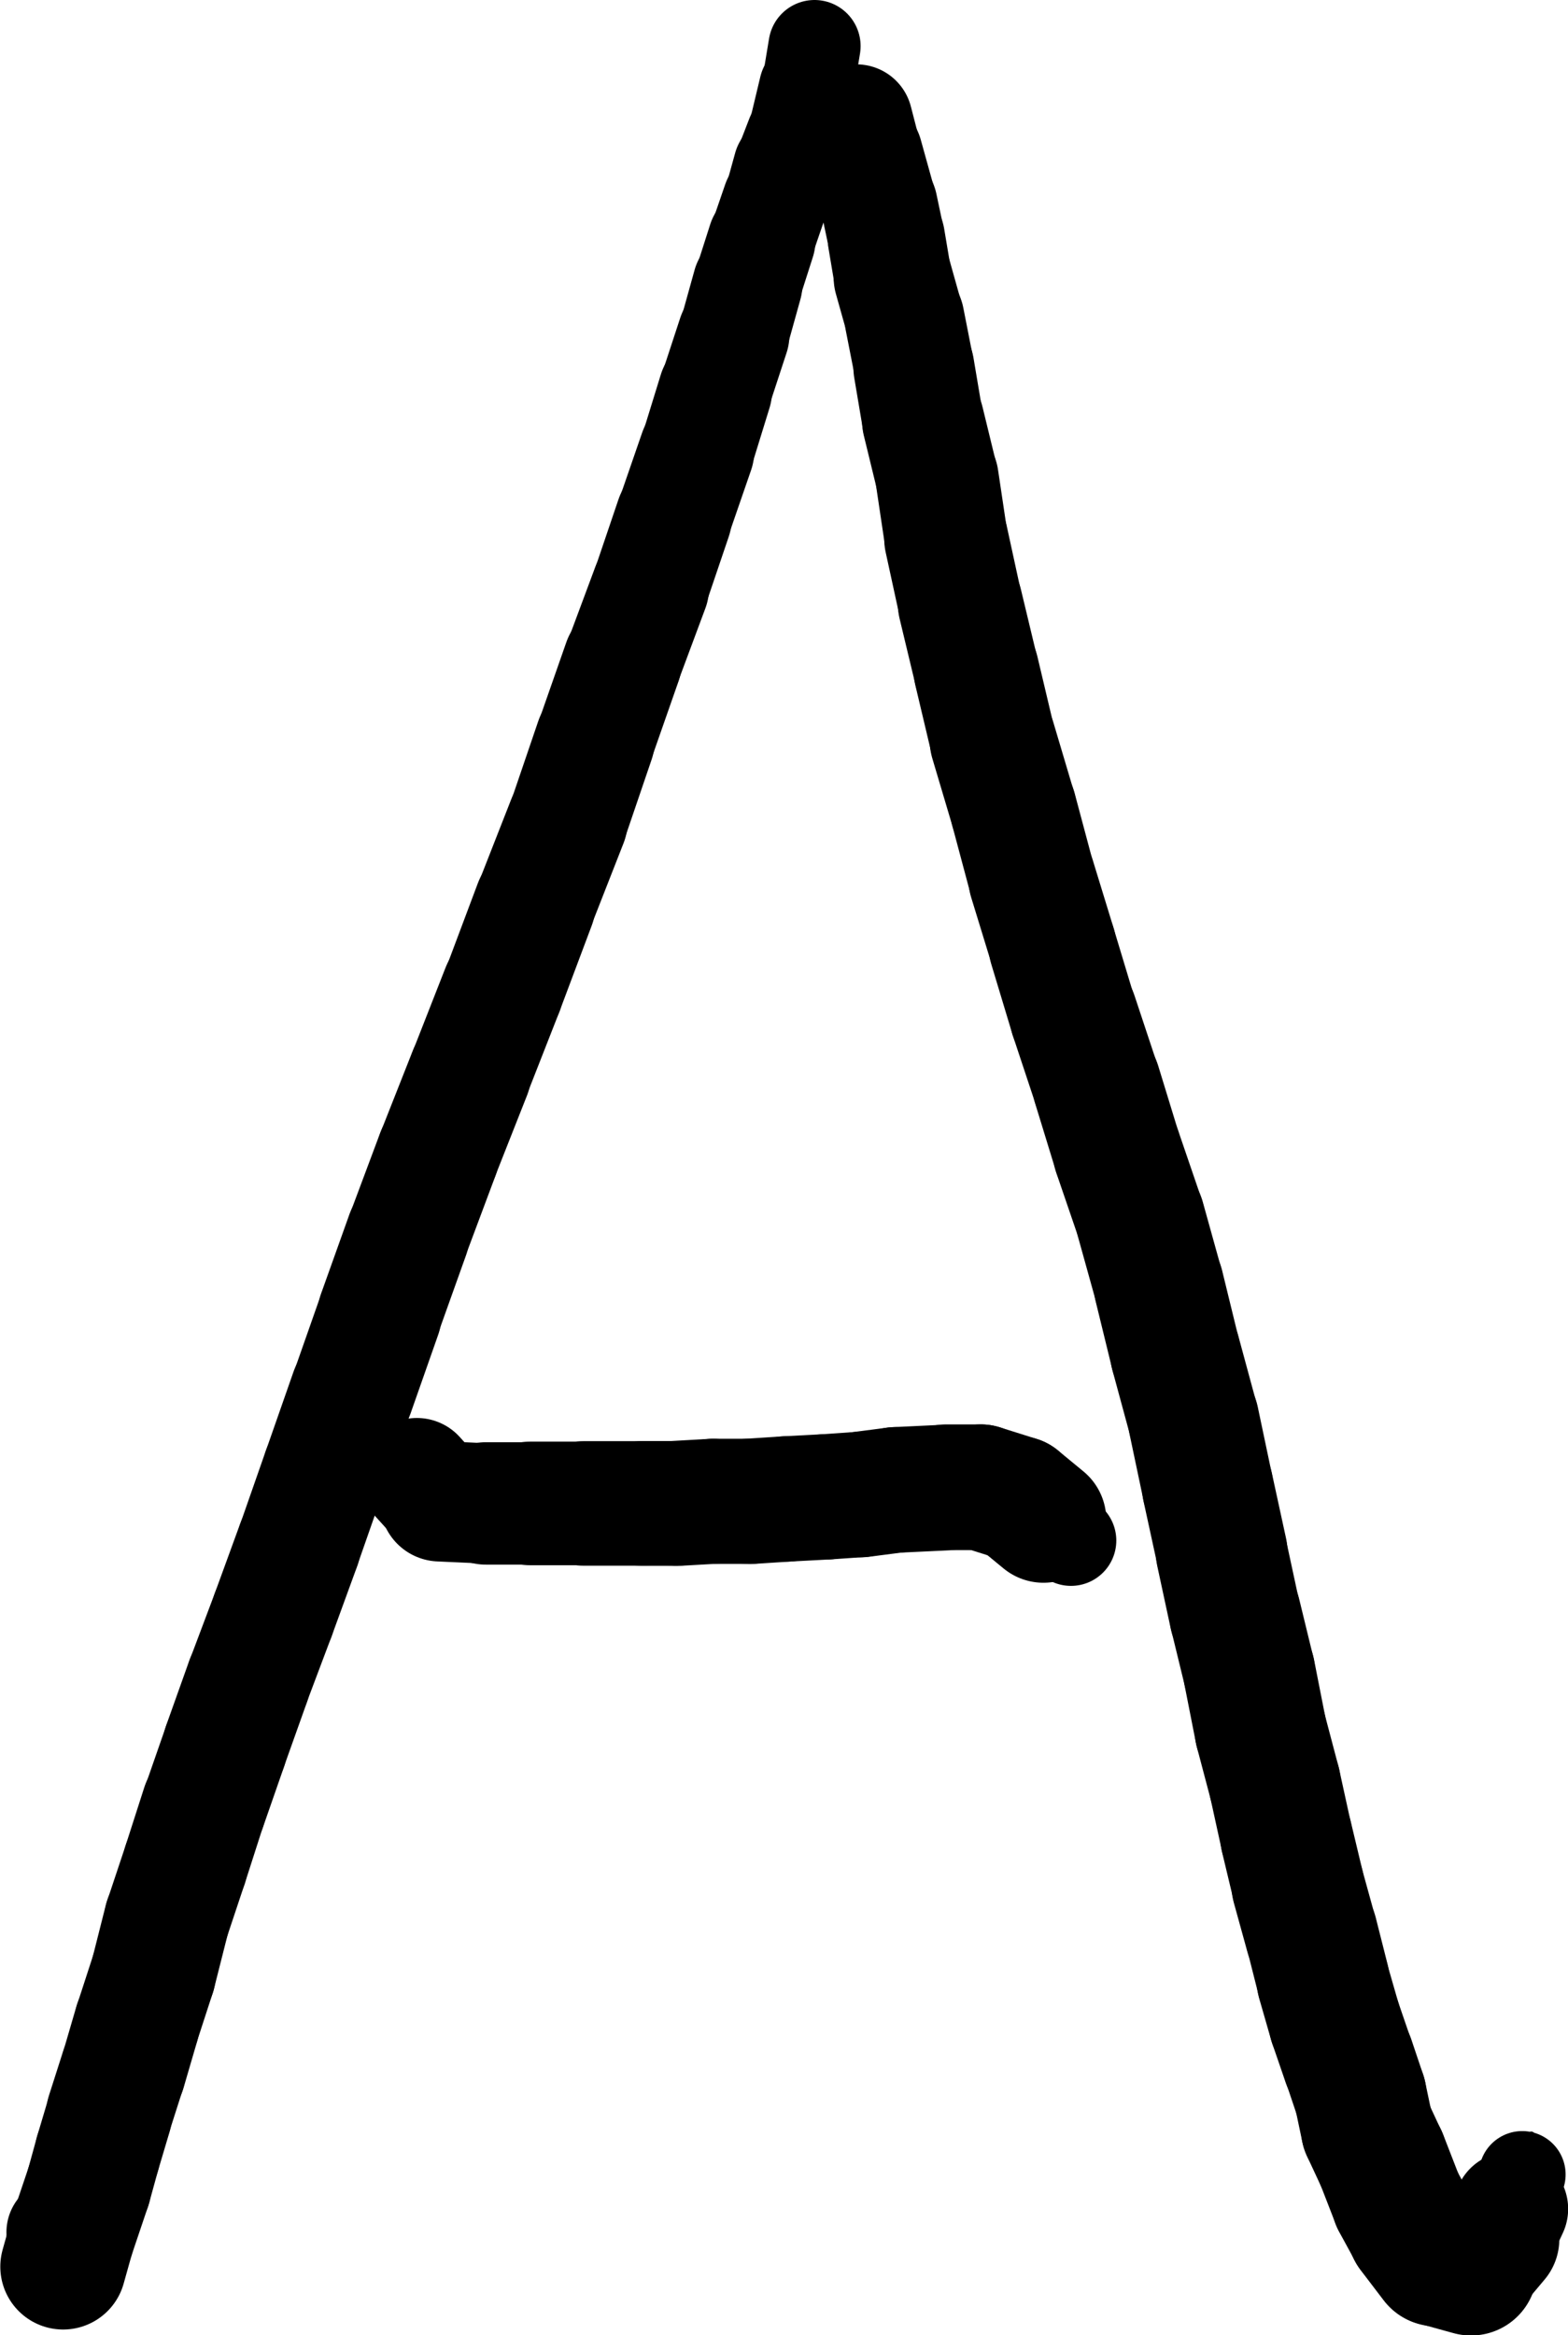 <?xml version="1.0" encoding="UTF-8" standalone="no"?>
<!-- Created with Inkscape (http://www.inkscape.org/) -->

<svg
   width="5.24mm"
   height="7.802mm"
   viewBox="0 0 5.24 7.802"
   version="1.1"
   id="svg17316"
   inkscape:version="1.1.2 (0a00cf5339, 2022-02-04)"
   sodipodi:docname="notation-ref-frame.svg"
   xmlns:inkscape="http://www.inkscape.org/namespaces/inkscape"
   xmlns:sodipodi="http://sodipodi.sourceforge.net/DTD/sodipodi-0.dtd"
   xmlns="http://www.w3.org/2000/svg"
   xmlns:svg="http://www.w3.org/2000/svg">
  <sodipodi:namedview
     id="namedview17318"
     pagecolor="#ffffff"
     bordercolor="#666666"
     borderopacity="1.0"
     inkscape:pageshadow="2"
     inkscape:pageopacity="0.0"
     inkscape:pagecheckerboard="0"
     inkscape:document-units="mm"
     showgrid="false"
     fit-margin-top="0"
     fit-margin-left="0"
     fit-margin-right="0"
     fit-margin-bottom="0"
     inkscape:zoom="2.5620932"
     inkscape:cx="-18.149223"
     inkscape:cy="27.321411"
     inkscape:window-width="1280"
     inkscape:window-height="1403"
     inkscape:window-x="3840"
     inkscape:window-y="0"
     inkscape:window-maximized="0"
     inkscape:current-layer="layer1" />
  <defs
     id="defs17313" />
  <g
     inkscape:label="Layer 1"
     inkscape:groupmode="layer"
     id="layer1"
     transform="translate(-32.503,-24.264)">
    <path
       style="fill:none;stroke:#000000;stroke-width:0.308;stroke-linecap:round;stroke-linejoin:round;stroke-miterlimit:10;stroke-opacity:1"
       d="m 35.225,24.418 -0.023,0.139"
       id="path462" />
    <path
       style="fill:none;stroke:#000000;stroke-width:0.325;stroke-linecap:round;stroke-linejoin:round;stroke-miterlimit:10;stroke-opacity:1"
       d="m 35.202,24.558 -0.039,0.163"
       id="path464" />
    <path
       style="fill:none;stroke:#000000;stroke-width:0.334;stroke-linecap:round;stroke-linejoin:round;stroke-miterlimit:10;stroke-opacity:1"
       d="m 35.163,24.72 -0.039,0.101"
       id="path466" />
    <path
       style="fill:none;stroke:#000000;stroke-width:0.343;stroke-linecap:round;stroke-linejoin:round;stroke-miterlimit:10;stroke-opacity:1"
       d="m 35.125,24.821 -0.032,0.116"
       id="path468" />
    <path
       style="fill:none;stroke:#000000;stroke-width:0.352;stroke-linecap:round;stroke-linejoin:round;stroke-miterlimit:10;stroke-opacity:1"
       d="m 35.093,24.937 -0.045,0.131"
       id="path470" />
    <path
       style="fill:none;stroke:#000000;stroke-width:0.36;stroke-linecap:round;stroke-linejoin:round;stroke-miterlimit:10;stroke-opacity:1"
       d="m 35.048,25.068 -0.047,0.147"
       id="path472" />
    <path
       style="fill:none;stroke:#000000;stroke-width:0.367;stroke-linecap:round;stroke-linejoin:round;stroke-miterlimit:10;stroke-opacity:1"
       d="m 35.001,25.215 -0.047,0.169"
       id="path474" />
    <path
       style="fill:none;stroke:#000000;stroke-width:0.374;stroke-linecap:round;stroke-linejoin:round;stroke-miterlimit:10;stroke-opacity:1"
       d="m 34.954,25.384 -0.061,0.186"
       id="path476" />
    <path
       style="fill:none;stroke:#000000;stroke-width:0.38;stroke-linecap:round;stroke-linejoin:round;stroke-miterlimit:10;stroke-opacity:1"
       d="m 34.893,25.571 -0.062,0.201"
       id="path478" />
    <path
       style="fill:none;stroke:#000000;stroke-width:0.385;stroke-linecap:round;stroke-linejoin:round;stroke-miterlimit:10;stroke-opacity:1"
       d="m 34.831,25.772 -0.077,0.223"
       id="path480" />
    <path
       style="fill:none;stroke:#000000;stroke-width:0.389;stroke-linecap:round;stroke-linejoin:round;stroke-miterlimit:10;stroke-opacity:1"
       d="m 34.754,25.995 -0.079,0.233"
       id="path482" />
    <path
       style="fill:none;stroke:#000000;stroke-width:0.393;stroke-linecap:round;stroke-linejoin:round;stroke-miterlimit:10;stroke-opacity:1"
       d="m 34.676,26.228 -0.092,0.247"
       id="path484" />
    <path
       style="fill:none;stroke:#000000;stroke-width:0.397;stroke-linecap:round;stroke-linejoin:round;stroke-miterlimit:10;stroke-opacity:1"
       d="m 34.583,26.475 -0.092,0.263"
       id="path486" />
    <path
       style="fill:none;stroke:#000000;stroke-width:0.4;stroke-linecap:round;stroke-linejoin:round;stroke-miterlimit:10;stroke-opacity:1"
       d="m 34.491,26.738 -0.092,0.27"
       id="path488" />
    <path
       style="fill:none;stroke:#000000;stroke-width:0.403;stroke-linecap:round;stroke-linejoin:round;stroke-miterlimit:10;stroke-opacity:1"
       d="M 34.399,27.008 34.29,27.286"
       id="path490" />
    <path
       style="fill:none;stroke:#000000;stroke-width:0.406;stroke-linecap:round;stroke-linejoin:round;stroke-miterlimit:10;stroke-opacity:1"
       d="m 34.29,27.286 -0.107,0.285"
       id="path492" />
    <path
       style="fill:none;stroke:#000000;stroke-width:0.408;stroke-linecap:round;stroke-linejoin:round;stroke-miterlimit:10;stroke-opacity:1"
       d="m 34.182,27.571 -0.109,0.278"
       id="path494" />
    <path
       style="fill:none;stroke:#000000;stroke-width:0.41;stroke-linecap:round;stroke-linejoin:round;stroke-miterlimit:10;stroke-opacity:1"
       d="m 34.073,27.85 -0.107,0.271"
       id="path496" />
    <path
       style="fill:none;stroke:#000000;stroke-width:0.411;stroke-linecap:round;stroke-linejoin:round;stroke-miterlimit:10;stroke-opacity:1"
       d="m 33.966,28.121 -0.101,0.27"
       id="path498" />
    <path
       style="fill:none;stroke:#000000;stroke-width:0.413;stroke-linecap:round;stroke-linejoin:round;stroke-miterlimit:10;stroke-opacity:1"
       d="m 33.865,28.391 -0.094,0.263"
       id="path500" />
    <path
       style="fill:none;stroke:#000000;stroke-width:0.414;stroke-linecap:round;stroke-linejoin:round;stroke-miterlimit:10;stroke-opacity:1"
       d="m 33.772,28.655 -0.092,0.262"
       id="path502" />
    <path
       style="fill:none;stroke:#000000;stroke-width:0.414;stroke-linecap:round;stroke-linejoin:round;stroke-miterlimit:10;stroke-opacity:1"
       d="m 33.679,28.916 -0.092,0.263"
       id="path504" />
    <path
       style="fill:none;stroke:#000000;stroke-width:0.415;stroke-linecap:round;stroke-linejoin:round;stroke-miterlimit:10;stroke-opacity:1"
       d="M 33.587,29.18 33.501,29.426"
       id="path506" />
    <path
       style="fill:none;stroke:#000000;stroke-width:0.416;stroke-linecap:round;stroke-linejoin:round;stroke-miterlimit:10;stroke-opacity:1"
       d="m 33.501,29.426 -0.085,0.233"
       id="path508" />
    <path
       style="fill:none;stroke:#000000;stroke-width:0.416;stroke-linecap:round;stroke-linejoin:round;stroke-miterlimit:10;stroke-opacity:1"
       d="m 33.416,29.659 -0.084,0.223"
       id="path510" />
    <path
       style="fill:none;stroke:#000000;stroke-width:0.417;stroke-linecap:round;stroke-linejoin:round;stroke-miterlimit:10;stroke-opacity:1"
       d="m 33.332,29.882 -0.077,0.216"
       id="path512" />
    <path
       style="fill:none;stroke:#000000;stroke-width:0.417;stroke-linecap:round;stroke-linejoin:round;stroke-miterlimit:10;stroke-opacity:1"
       d="m 33.255,30.099 -0.07,0.201"
       id="path514" />
    <path
       style="fill:none;stroke:#000000;stroke-width:0.418;stroke-linecap:round;stroke-linejoin:round;stroke-miterlimit:10;stroke-opacity:1"
       d="m 33.184,30.3 -0.062,0.193"
       id="path516" />
    <path
       style="fill:none;stroke:#000000;stroke-width:0.418;stroke-linecap:round;stroke-linejoin:round;stroke-miterlimit:10;stroke-opacity:1"
       d="m 33.122,30.493 -0.062,0.186"
       id="path518" />
    <path
       style="fill:none;stroke:#000000;stroke-width:0.419;stroke-linecap:round;stroke-linejoin:round;stroke-miterlimit:10;stroke-opacity:1"
       d="m 33.06,30.679 -0.045,0.178"
       id="path520" />
    <path
       style="fill:none;stroke:#000000;stroke-width:0.419;stroke-linecap:round;stroke-linejoin:round;stroke-miterlimit:10;stroke-opacity:1"
       d="m 33.015,30.857 -0.055,0.169"
       id="path522" />
    <path
       style="fill:none;stroke:#000000;stroke-width:0.42;stroke-linecap:round;stroke-linejoin:round;stroke-miterlimit:10;stroke-opacity:1"
       d="m 32.96,31.026 -0.045,0.154"
       id="path524" />
    <path
       style="fill:none;stroke:#000000;stroke-width:0.42;stroke-linecap:round;stroke-linejoin:round;stroke-miterlimit:10;stroke-opacity:1"
       d="m 32.914,31.181 -0.047,0.147"
       id="path526" />
    <path
       style="fill:none;stroke:#000000;stroke-width:0.42;stroke-linecap:round;stroke-linejoin:round;stroke-miterlimit:10;stroke-opacity:1"
       d="m 32.868,31.328 -0.039,0.131"
       id="path528" />
    <path
       style="fill:none;stroke:#000000;stroke-width:0.42;stroke-linecap:round;stroke-linejoin:round;stroke-miterlimit:10;stroke-opacity:1"
       d="m 32.829,31.459 -0.03,0.109"
       id="path530" />
    <path
       style="fill:none;stroke:#000000;stroke-width:0.42;stroke-linecap:round;stroke-linejoin:round;stroke-miterlimit:10;stroke-opacity:1"
       d="m 32.799,31.568 -0.055,0.163"
       id="path532" />
    <path
       style="fill:none;stroke:#000000;stroke-width:0.42;stroke-linecap:round;stroke-linejoin:round;stroke-miterlimit:10;stroke-opacity:1"
       d="m 32.744,31.73 -0.03,0.107"
       id="path534" />
    <path
       style="fill:none;stroke:#000000;stroke-width:0.361;stroke-linecap:round;stroke-linejoin:round;stroke-miterlimit:10;stroke-opacity:1"
       d="m 32.713,31.838 -0.008,-0.116"
       id="path536" />
    <path
       style="fill:none;stroke:#000000;stroke-width:0.238;stroke-linecap:round;stroke-linejoin:round;stroke-miterlimit:10;stroke-opacity:1"
       d="m 32.705,31.722 0.032,-0.131"
       id="path538" />
    <path
       style="fill:none;stroke:#000000;stroke-width:0.025;stroke-linecap:round;stroke-linejoin:round;stroke-miterlimit:10;stroke-opacity:1"
       d="m 32.737,31.591 0.054,-0.147"
       id="path540" />
    <path
       style="fill:none;stroke:#000000;stroke-width:0.376;stroke-linecap:round;stroke-linejoin:round;stroke-miterlimit:10;stroke-opacity:1"
       d="m 35.365,24.667 0.03,0.116"
       id="path542" />
    <path
       style="fill:none;stroke:#000000;stroke-width:0.384;stroke-linecap:round;stroke-linejoin:round;stroke-miterlimit:10;stroke-opacity:1"
       d="m 35.395,24.782 0.047,0.169"
       id="path544" />
    <path
       style="fill:none;stroke:#000000;stroke-width:0.389;stroke-linecap:round;stroke-linejoin:round;stroke-miterlimit:10;stroke-opacity:1"
       d="m 35.442,24.952 0.023,0.109"
       id="path546" />
    <path
       style="fill:none;stroke:#000000;stroke-width:0.392;stroke-linecap:round;stroke-linejoin:round;stroke-miterlimit:10;stroke-opacity:1"
       d="m 35.465,25.061 0.022,0.131"
       id="path548" />
    <path
       style="fill:none;stroke:#000000;stroke-width:0.396;stroke-linecap:round;stroke-linejoin:round;stroke-miterlimit:10;stroke-opacity:1"
       d="m 35.487,25.192 0.039,0.139"
       id="path550" />
    <path
       style="fill:none;stroke:#000000;stroke-width:0.4;stroke-linecap:round;stroke-linejoin:round;stroke-miterlimit:10;stroke-opacity:1"
       d="m 35.526,25.331 0.032,0.163"
       id="path552" />
    <path
       style="fill:none;stroke:#000000;stroke-width:0.404;stroke-linecap:round;stroke-linejoin:round;stroke-miterlimit:10;stroke-opacity:1"
       d="m 35.557,25.493 0.03,0.178"
       id="path554" />
    <path
       style="fill:none;stroke:#000000;stroke-width:0.408;stroke-linecap:round;stroke-linejoin:round;stroke-miterlimit:10;stroke-opacity:1"
       d="m 35.588,25.671 0.047,0.193"
       id="path556" />
    <path
       style="fill:none;stroke:#000000;stroke-width:0.411;stroke-linecap:round;stroke-linejoin:round;stroke-miterlimit:10;stroke-opacity:1"
       d="m 35.635,25.864 0.03,0.201"
       id="path558" />
    <path
       style="fill:none;stroke:#000000;stroke-width:0.414;stroke-linecap:round;stroke-linejoin:round;stroke-miterlimit:10;stroke-opacity:1"
       d="m 35.665,26.065 0.047,0.216"
       id="path560" />
    <path
       style="fill:none;stroke:#000000;stroke-width:0.417;stroke-linecap:round;stroke-linejoin:round;stroke-miterlimit:10;stroke-opacity:1"
       d="m 35.712,26.282 0.054,0.225"
       id="path562" />
    <path
       style="fill:none;stroke:#000000;stroke-width:0.419;stroke-linecap:round;stroke-linejoin:round;stroke-miterlimit:10;stroke-opacity:1"
       d="m 35.766,26.506 0.055,0.232"
       id="path564" />
    <path
       style="fill:none;stroke:#000000;stroke-width:0.422;stroke-linecap:round;stroke-linejoin:round;stroke-miterlimit:10;stroke-opacity:1"
       d="m 35.821,26.738 0.069,0.232"
       id="path566" />
    <path
       style="fill:none;stroke:#000000;stroke-width:0.423;stroke-linecap:round;stroke-linejoin:round;stroke-miterlimit:10;stroke-opacity:1"
       d="m 35.89,26.969 0.062,0.232"
       id="path568" />
    <path
       style="fill:none;stroke:#000000;stroke-width:0.425;stroke-linecap:round;stroke-linejoin:round;stroke-miterlimit:10;stroke-opacity:1"
       d="m 35.952,27.201 0.069,0.225"
       id="path570" />
    <path
       style="fill:none;stroke:#000000;stroke-width:0.426;stroke-linecap:round;stroke-linejoin:round;stroke-miterlimit:10;stroke-opacity:1"
       d="m 36.02,27.425 0.07,0.232"
       id="path572" />
    <path
       style="fill:none;stroke:#000000;stroke-width:0.428;stroke-linecap:round;stroke-linejoin:round;stroke-miterlimit:10;stroke-opacity:1"
       d="m 36.091,27.657 0.077,0.232"
       id="path574" />
    <path
       style="fill:none;stroke:#000000;stroke-width:0.43;stroke-linecap:round;stroke-linejoin:round;stroke-miterlimit:10;stroke-opacity:1"
       d="m 36.168,27.888 0.069,0.225"
       id="path576" />
    <path
       style="fill:none;stroke:#000000;stroke-width:0.431;stroke-linecap:round;stroke-linejoin:round;stroke-miterlimit:10;stroke-opacity:1"
       d="m 36.237,28.113 0.077,0.225"
       id="path578" />
    <path
       style="fill:none;stroke:#000000;stroke-width:0.433;stroke-linecap:round;stroke-linejoin:round;stroke-miterlimit:10;stroke-opacity:1"
       d="m 36.314,28.338 0.062,0.223"
       id="path580" />
    <path
       style="fill:none;stroke:#000000;stroke-width:0.435;stroke-linecap:round;stroke-linejoin:round;stroke-miterlimit:10;stroke-opacity:1"
       d="m 36.376,28.561 0.055,0.225"
       id="path582" />
    <path
       style="fill:none;stroke:#000000;stroke-width:0.436;stroke-linecap:round;stroke-linejoin:round;stroke-miterlimit:10;stroke-opacity:1"
       d="m 36.431,28.785 0.061,0.225"
       id="path584" />
    <path
       style="fill:none;stroke:#000000;stroke-width:0.438;stroke-linecap:round;stroke-linejoin:round;stroke-miterlimit:10;stroke-opacity:1"
       d="m 36.492,29.01 0.047,0.223"
       id="path586" />
    <path
       style="fill:none;stroke:#000000;stroke-width:0.439;stroke-linecap:round;stroke-linejoin:round;stroke-miterlimit:10;stroke-opacity:1"
       d="m 36.539,29.233 0.047,0.216"
       id="path588" />
    <path
       style="fill:none;stroke:#000000;stroke-width:0.439;stroke-linecap:round;stroke-linejoin:round;stroke-miterlimit:10;stroke-opacity:1"
       d="m 36.585,29.45 0.045,0.209"
       id="path590" />
    <path
       style="fill:none;stroke:#000000;stroke-width:0.44;stroke-linecap:round;stroke-linejoin:round;stroke-miterlimit:10;stroke-opacity:1"
       d="m 36.631,29.659 0.047,0.193"
       id="path592" />
    <path
       style="fill:none;stroke:#000000;stroke-width:0.441;stroke-linecap:round;stroke-linejoin:round;stroke-miterlimit:10;stroke-opacity:1"
       d="M 36.678,29.852 36.716,30.045"
       id="path594" />
    <path
       style="fill:none;stroke:#000000;stroke-width:0.441;stroke-linecap:round;stroke-linejoin:round;stroke-miterlimit:10;stroke-opacity:1"
       d="m 36.716,30.045 0.047,0.178"
       id="path596" />
    <path
       style="fill:none;stroke:#000000;stroke-width:0.441;stroke-linecap:round;stroke-linejoin:round;stroke-miterlimit:10;stroke-opacity:1"
       d="m 36.763,30.223 0.039,0.178"
       id="path598" />
    <path
       style="fill:none;stroke:#000000;stroke-width:0.442;stroke-linecap:round;stroke-linejoin:round;stroke-miterlimit:10;stroke-opacity:1"
       d="m 36.802,30.401 0.039,0.163"
       id="path600" />
    <path
       style="fill:none;stroke:#000000;stroke-width:0.443;stroke-linecap:round;stroke-linejoin:round;stroke-miterlimit:10;stroke-opacity:1"
       d="m 36.84,30.563 0.045,0.163"
       id="path602" />
    <path
       style="fill:none;stroke:#000000;stroke-width:0.443;stroke-linecap:round;stroke-linejoin:round;stroke-miterlimit:10;stroke-opacity:1"
       d="m 36.886,30.726 0.039,0.154"
       id="path604" />
    <path
       style="fill:none;stroke:#000000;stroke-width:0.443;stroke-linecap:round;stroke-linejoin:round;stroke-miterlimit:10;stroke-opacity:1"
       d="m 36.924,30.88 0.04,0.139"
       id="path606" />
    <path
       style="fill:none;stroke:#000000;stroke-width:0.443;stroke-linecap:round;stroke-linejoin:round;stroke-miterlimit:10;stroke-opacity:1"
       d="m 36.964,31.019 0.045,0.131"
       id="path608" />
    <path
       style="fill:none;stroke:#000000;stroke-width:0.443;stroke-linecap:round;stroke-linejoin:round;stroke-miterlimit:10;stroke-opacity:1"
       d="m 37.01,31.15 0.039,0.116"
       id="path610" />
    <path
       style="fill:none;stroke:#000000;stroke-width:0.443;stroke-linecap:round;stroke-linejoin:round;stroke-miterlimit:10;stroke-opacity:1"
       d="m 37.049,31.266 0.023,0.109"
       id="path612" />
    <path
       style="fill:none;stroke:#000000;stroke-width:0.443;stroke-linecap:round;stroke-linejoin:round;stroke-miterlimit:10;stroke-opacity:1"
       d="m 37.072,31.375 0.047,0.101"
       id="path614" />
    <path
       style="fill:none;stroke:#000000;stroke-width:0.443;stroke-linecap:round;stroke-linejoin:round;stroke-miterlimit:10;stroke-opacity:1"
       d="m 37.119,31.475 0.054,0.139"
       id="path616" />
    <path
       style="fill:none;stroke:#000000;stroke-width:0.443;stroke-linecap:round;stroke-linejoin:round;stroke-miterlimit:10;stroke-opacity:1"
       d="m 37.173,31.615 0.054,0.099"
       id="path618" />
    <path
       style="fill:none;stroke:#000000;stroke-width:0.443;stroke-linecap:round;stroke-linejoin:round;stroke-miterlimit:10;stroke-opacity:1"
       d="m 37.226,31.714 0.077,0.101"
       id="path620" />
    <path
       style="fill:none;stroke:#000000;stroke-width:0.442;stroke-linecap:round;stroke-linejoin:round;stroke-miterlimit:10;stroke-opacity:1"
       d="m 37.303,31.814 0.116,0.032"
       id="path622" />
    <path
       style="fill:none;stroke:#000000;stroke-width:0.42;stroke-linecap:round;stroke-linejoin:round;stroke-miterlimit:10;stroke-opacity:1"
       d="m 37.419,31.846 0.085,-0.101"
       id="path624" />
    <path
       style="fill:none;stroke:#000000;stroke-width:0.383;stroke-linecap:round;stroke-linejoin:round;stroke-miterlimit:10;stroke-opacity:1"
       d="m 37.505,31.745 0.047,-0.101"
       id="path626" />
    <path
       style="fill:none;stroke:#000000;stroke-width:0.29;stroke-linecap:round;stroke-linejoin:round;stroke-miterlimit:10;stroke-opacity:1"
       d="m 37.551,31.645 0.039,-0.116"
       id="path628" />
    <path
       style="fill:none;stroke:#000000;stroke-width:0.025;stroke-linecap:round;stroke-linejoin:round;stroke-miterlimit:10;stroke-opacity:1"
       d="m 37.59,31.529 0.03,-0.131"
       id="path630" />
    <path
       style="fill:none;stroke:#000000;stroke-width:0.387;stroke-linecap:round;stroke-linejoin:round;stroke-miterlimit:10;stroke-opacity:1"
       d="m 33.896,29.195 0.077,0.085"
       id="path632" />
    <path
       style="fill:none;stroke:#000000;stroke-width:0.402;stroke-linecap:round;stroke-linejoin:round;stroke-miterlimit:10;stroke-opacity:1"
       d="m 33.973,29.28 0.154,0.007"
       id="path634" />
    <path
       style="fill:none;stroke:#000000;stroke-width:0.409;stroke-linecap:round;stroke-linejoin:round;stroke-miterlimit:10;stroke-opacity:1"
       d="m 34.127,29.287 h 0.147"
       id="path636" />
    <path
       style="fill:none;stroke:#000000;stroke-width:0.413;stroke-linecap:round;stroke-linejoin:round;stroke-miterlimit:10;stroke-opacity:1"
       d="M 34.275,29.287 H 34.452"
       id="path638" />
    <path
       style="fill:none;stroke:#000000;stroke-width:0.416;stroke-linecap:round;stroke-linejoin:round;stroke-miterlimit:10;stroke-opacity:1"
       d="m 34.452,29.287 h 0.201"
       id="path640" />
    <path
       style="fill:none;stroke:#000000;stroke-width:0.417;stroke-linecap:round;stroke-linejoin:round;stroke-miterlimit:10;stroke-opacity:1"
       d="M 34.653,29.287 H 34.761"
       id="path642" />
    <path
       style="fill:none;stroke:#000000;stroke-width:0.418;stroke-linecap:round;stroke-linejoin:round;stroke-miterlimit:10;stroke-opacity:1"
       d="m 34.761,29.287 0.124,-0.007"
       id="path644" />
    <path
       style="fill:none;stroke:#000000;stroke-width:0.418;stroke-linecap:round;stroke-linejoin:round;stroke-miterlimit:10;stroke-opacity:1"
       d="m 34.885,29.28 h 0.124"
       id="path646" />
    <path
       style="fill:none;stroke:#000000;stroke-width:0.419;stroke-linecap:round;stroke-linejoin:round;stroke-miterlimit:10;stroke-opacity:1"
       d="m 35.009,29.28 0.123,-0.008"
       id="path648" />
    <path
       style="fill:none;stroke:#000000;stroke-width:0.419;stroke-linecap:round;stroke-linejoin:round;stroke-miterlimit:10;stroke-opacity:1"
       d="m 35.132,29.272 0.132,-0.007"
       id="path650" />
    <path
       style="fill:none;stroke:#000000;stroke-width:0.419;stroke-linecap:round;stroke-linejoin:round;stroke-miterlimit:10;stroke-opacity:1"
       d="m 35.264,29.265 0.116,-0.008"
       id="path652" />
    <path
       style="fill:none;stroke:#000000;stroke-width:0.42;stroke-linecap:round;stroke-linejoin:round;stroke-miterlimit:10;stroke-opacity:1"
       d="m 35.38,29.257 0.116,-0.015"
       id="path654" />
    <path
       style="fill:none;stroke:#000000;stroke-width:0.42;stroke-linecap:round;stroke-linejoin:round;stroke-miterlimit:10;stroke-opacity:1"
       d="m 35.495,29.242 0.169,-0.008"
       id="path656" />
    <path
       style="fill:none;stroke:#000000;stroke-width:0.42;stroke-linecap:round;stroke-linejoin:round;stroke-miterlimit:10;stroke-opacity:1"
       d="m 35.665,29.233 h 0.116"
       id="path658" />
    <path
       style="fill:none;stroke:#000000;stroke-width:0.42;stroke-linecap:round;stroke-linejoin:round;stroke-miterlimit:10;stroke-opacity:1"
       d="m 35.781,29.233 0.124,0.039"
       id="path660" />
    <path
       style="fill:none;stroke:#000000;stroke-width:0.42;stroke-linecap:round;stroke-linejoin:round;stroke-miterlimit:10;stroke-opacity:1"
       d="m 35.905,29.272 0.085,0.07"
       id="path662" />
    <path
       style="fill:none;stroke:#000000;stroke-width:0.303;stroke-linecap:round;stroke-linejoin:round;stroke-miterlimit:10;stroke-opacity:1"
       d="m 35.99,29.342 0.092,0.069"
       id="path664" />
  </g>
</svg>
